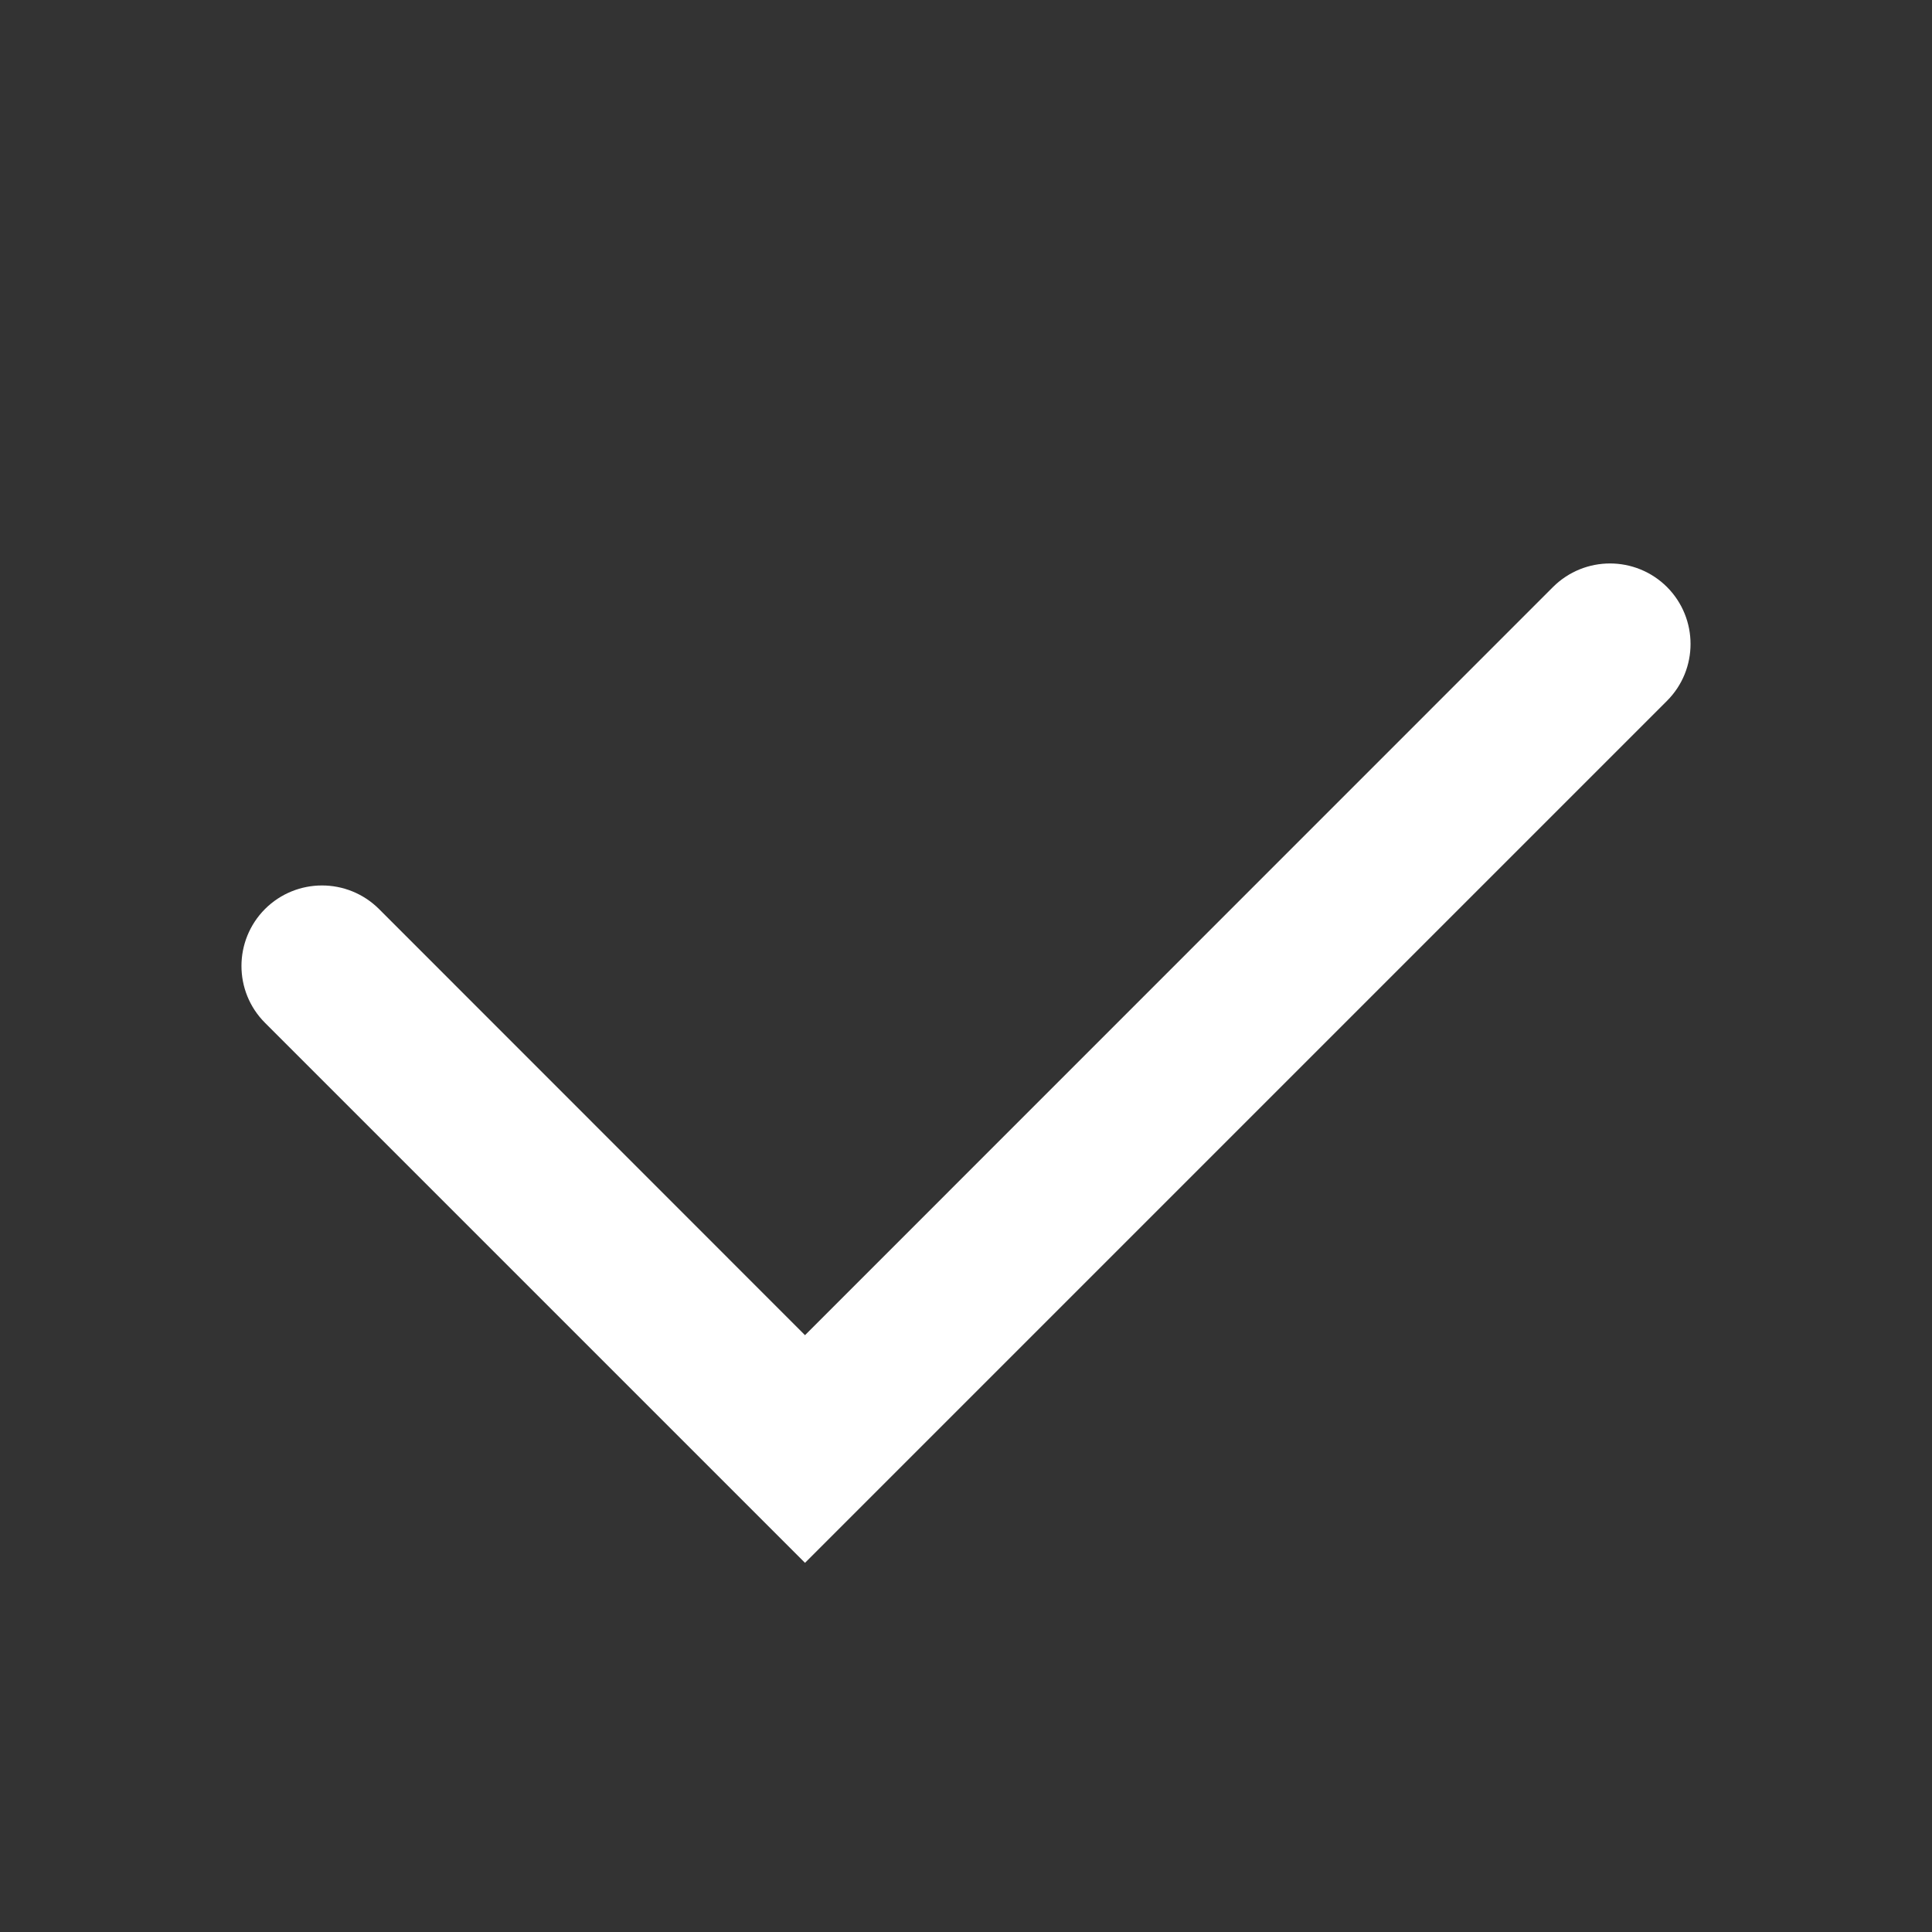 <svg xmlns="http://www.w3.org/2000/svg" width="12" height="12" viewBox="0 0 12 12">
    <rect x="0" y="0" width="12" height="12" fill="#333333" stroke="none"/>
    <g fill="none" fill-rule="evenodd">
        <g>
            <g>
                <g>
                    <g>
                        <path d="M0 12L12 12 12 0 0 0z" transform="translate(-75 -197) translate(20 193) translate(51) translate(4 4)"/>
                        <path fill="#FFF" d="M5 9.707L1.646 6.353c-.195-.195-.195-.511 0-.707.196-.195.512-.195.708 0L5 8.293l4.646-4.647c.196-.195.512-.195.708 0 .195.196.195.512 0 .707L5 9.707z" transform="translate(-75 -197) translate(20 193) translate(51) translate(4 4)"/>
                    </g>
                </g>
            </g>
        </g>
    </g>
</svg>
